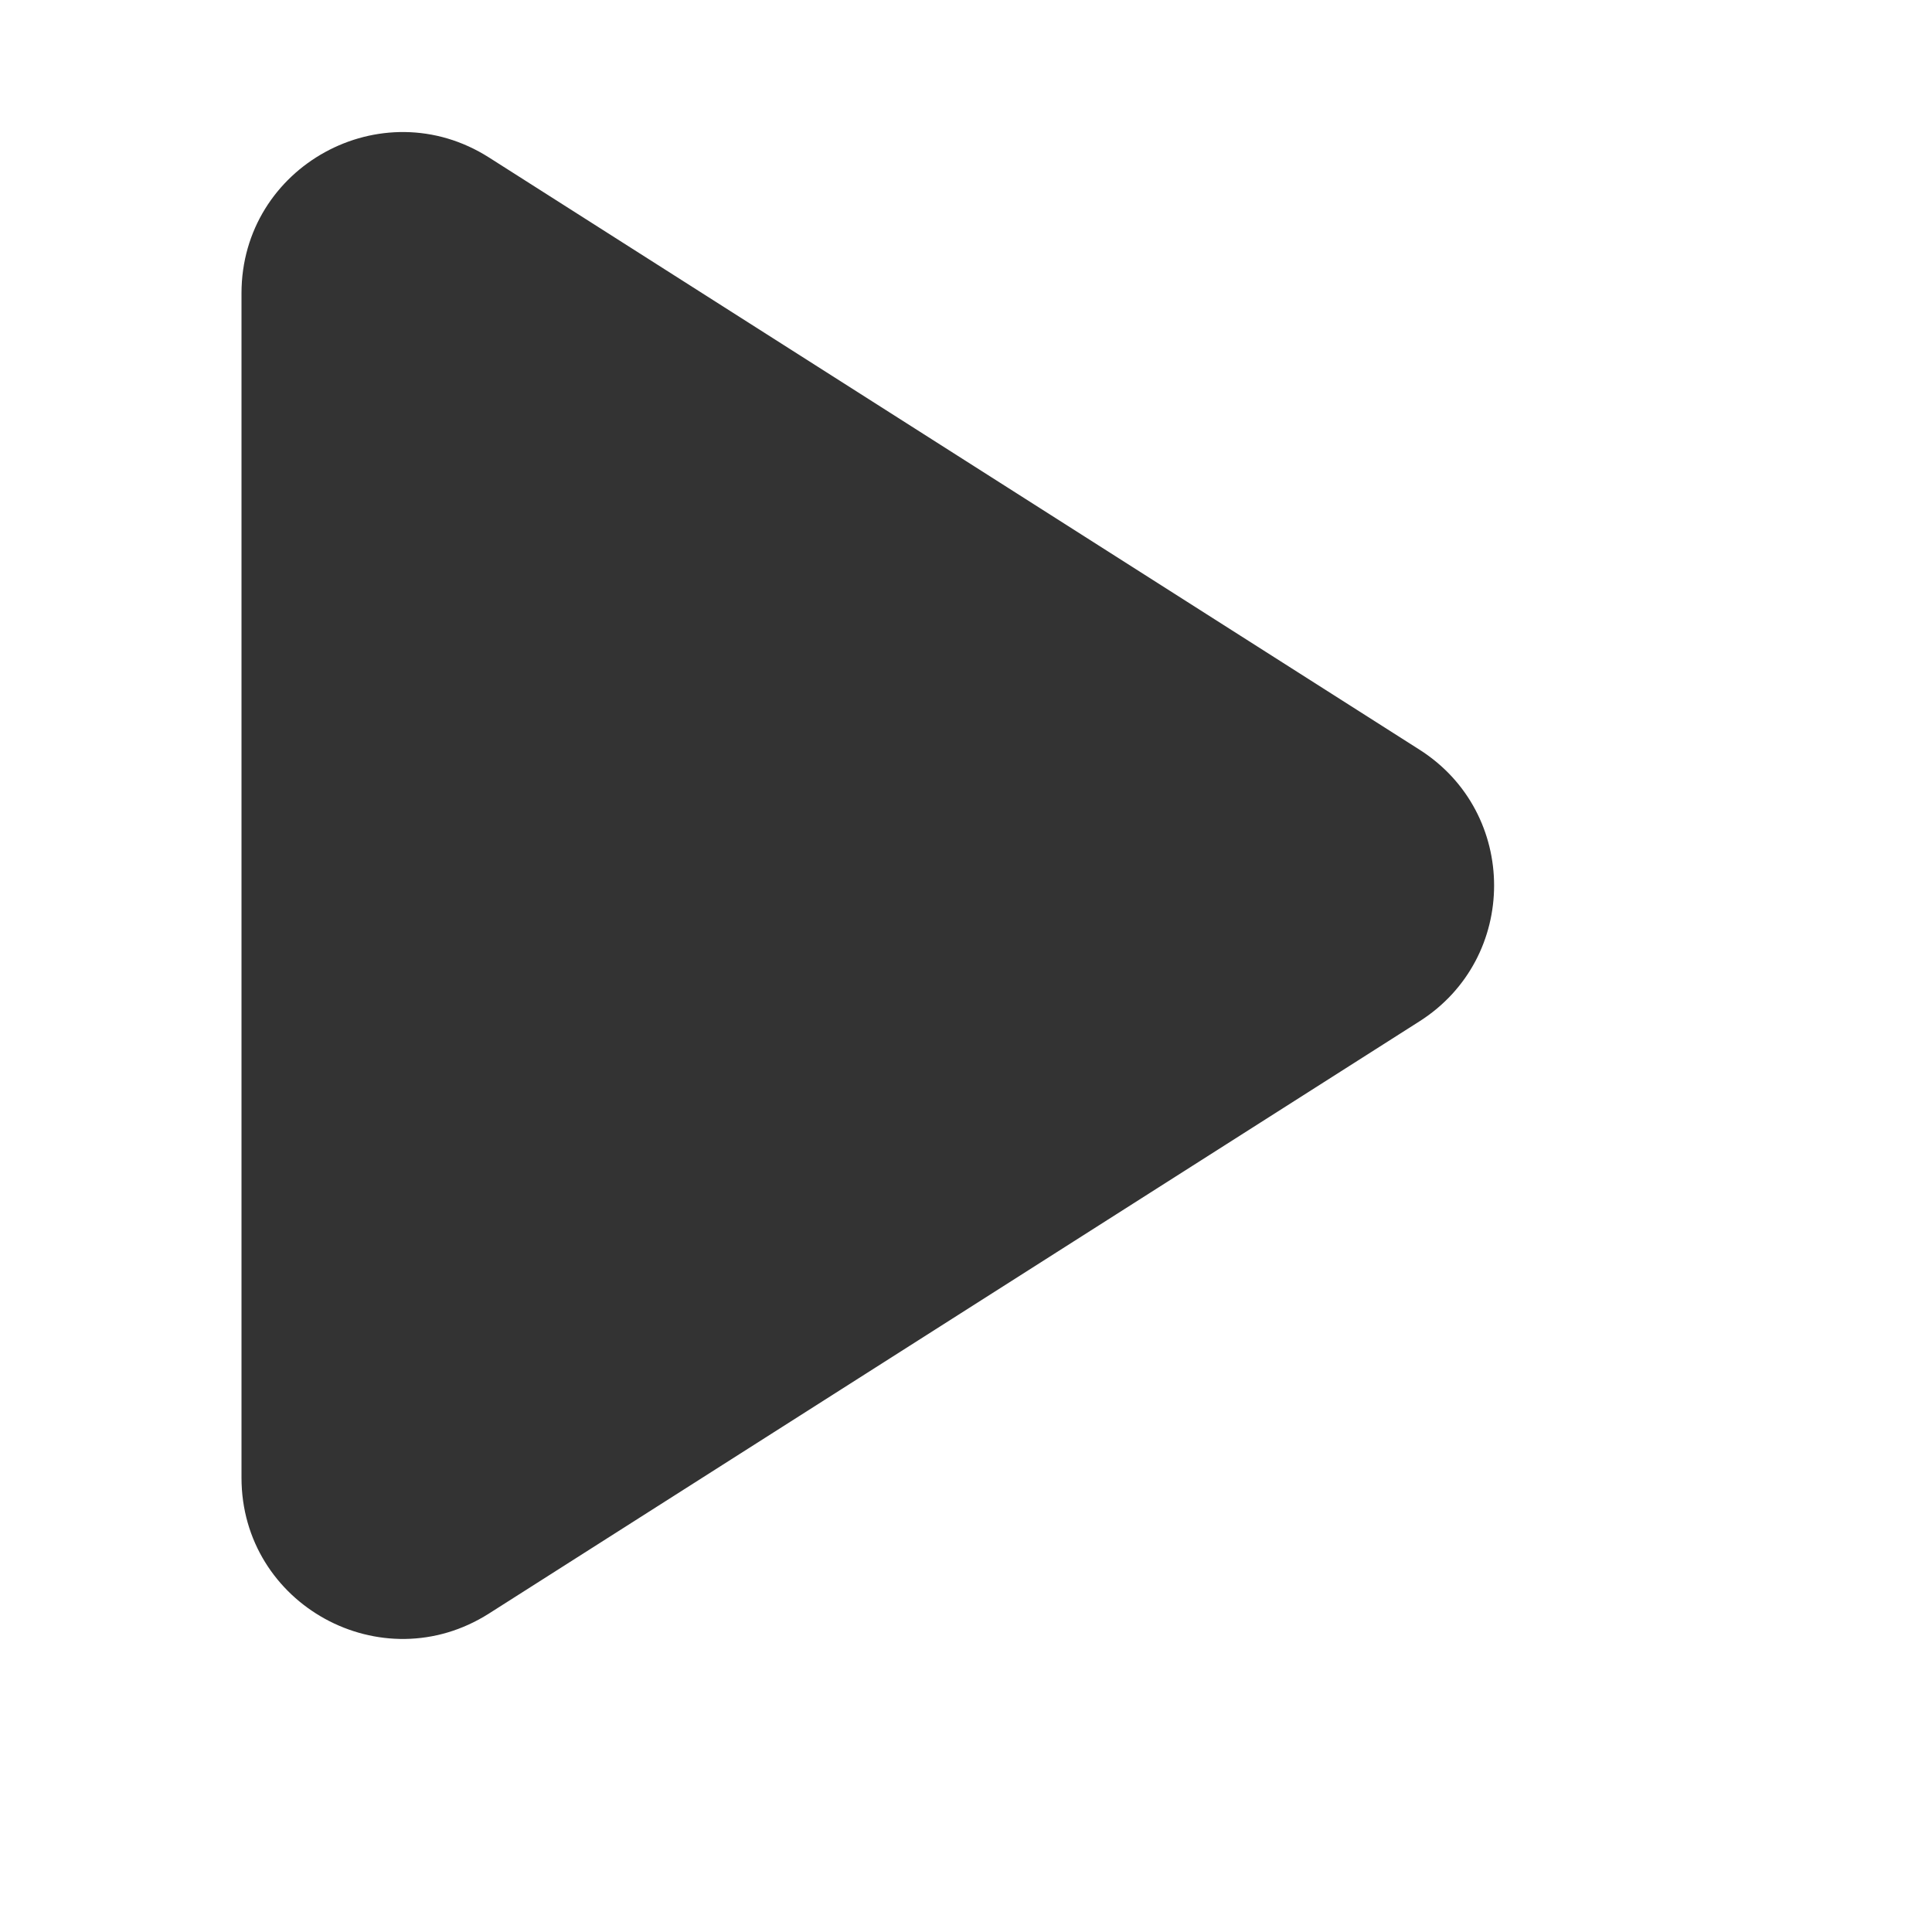 <svg width="24" height="24" viewBox="0 0 24 24" fill="none" xmlns="http://www.w3.org/2000/svg">
<g clip-path="url(#clip0_1077_229)">
<path d="M6.074 1.956C4.742 1.109 3 2.065 3 3.643V18.357C3 19.935 4.742 20.891 6.074 20.044L17.634 12.687C18.869 11.901 18.869 10.099 17.634 9.313L6.074 1.956Z" fill="#333333"/>
</g>
<defs>
<clipPath id="clip0_1077_229">
<rect width="24" height="24" fill="white"/>
</clipPath>
</defs>
</svg>
